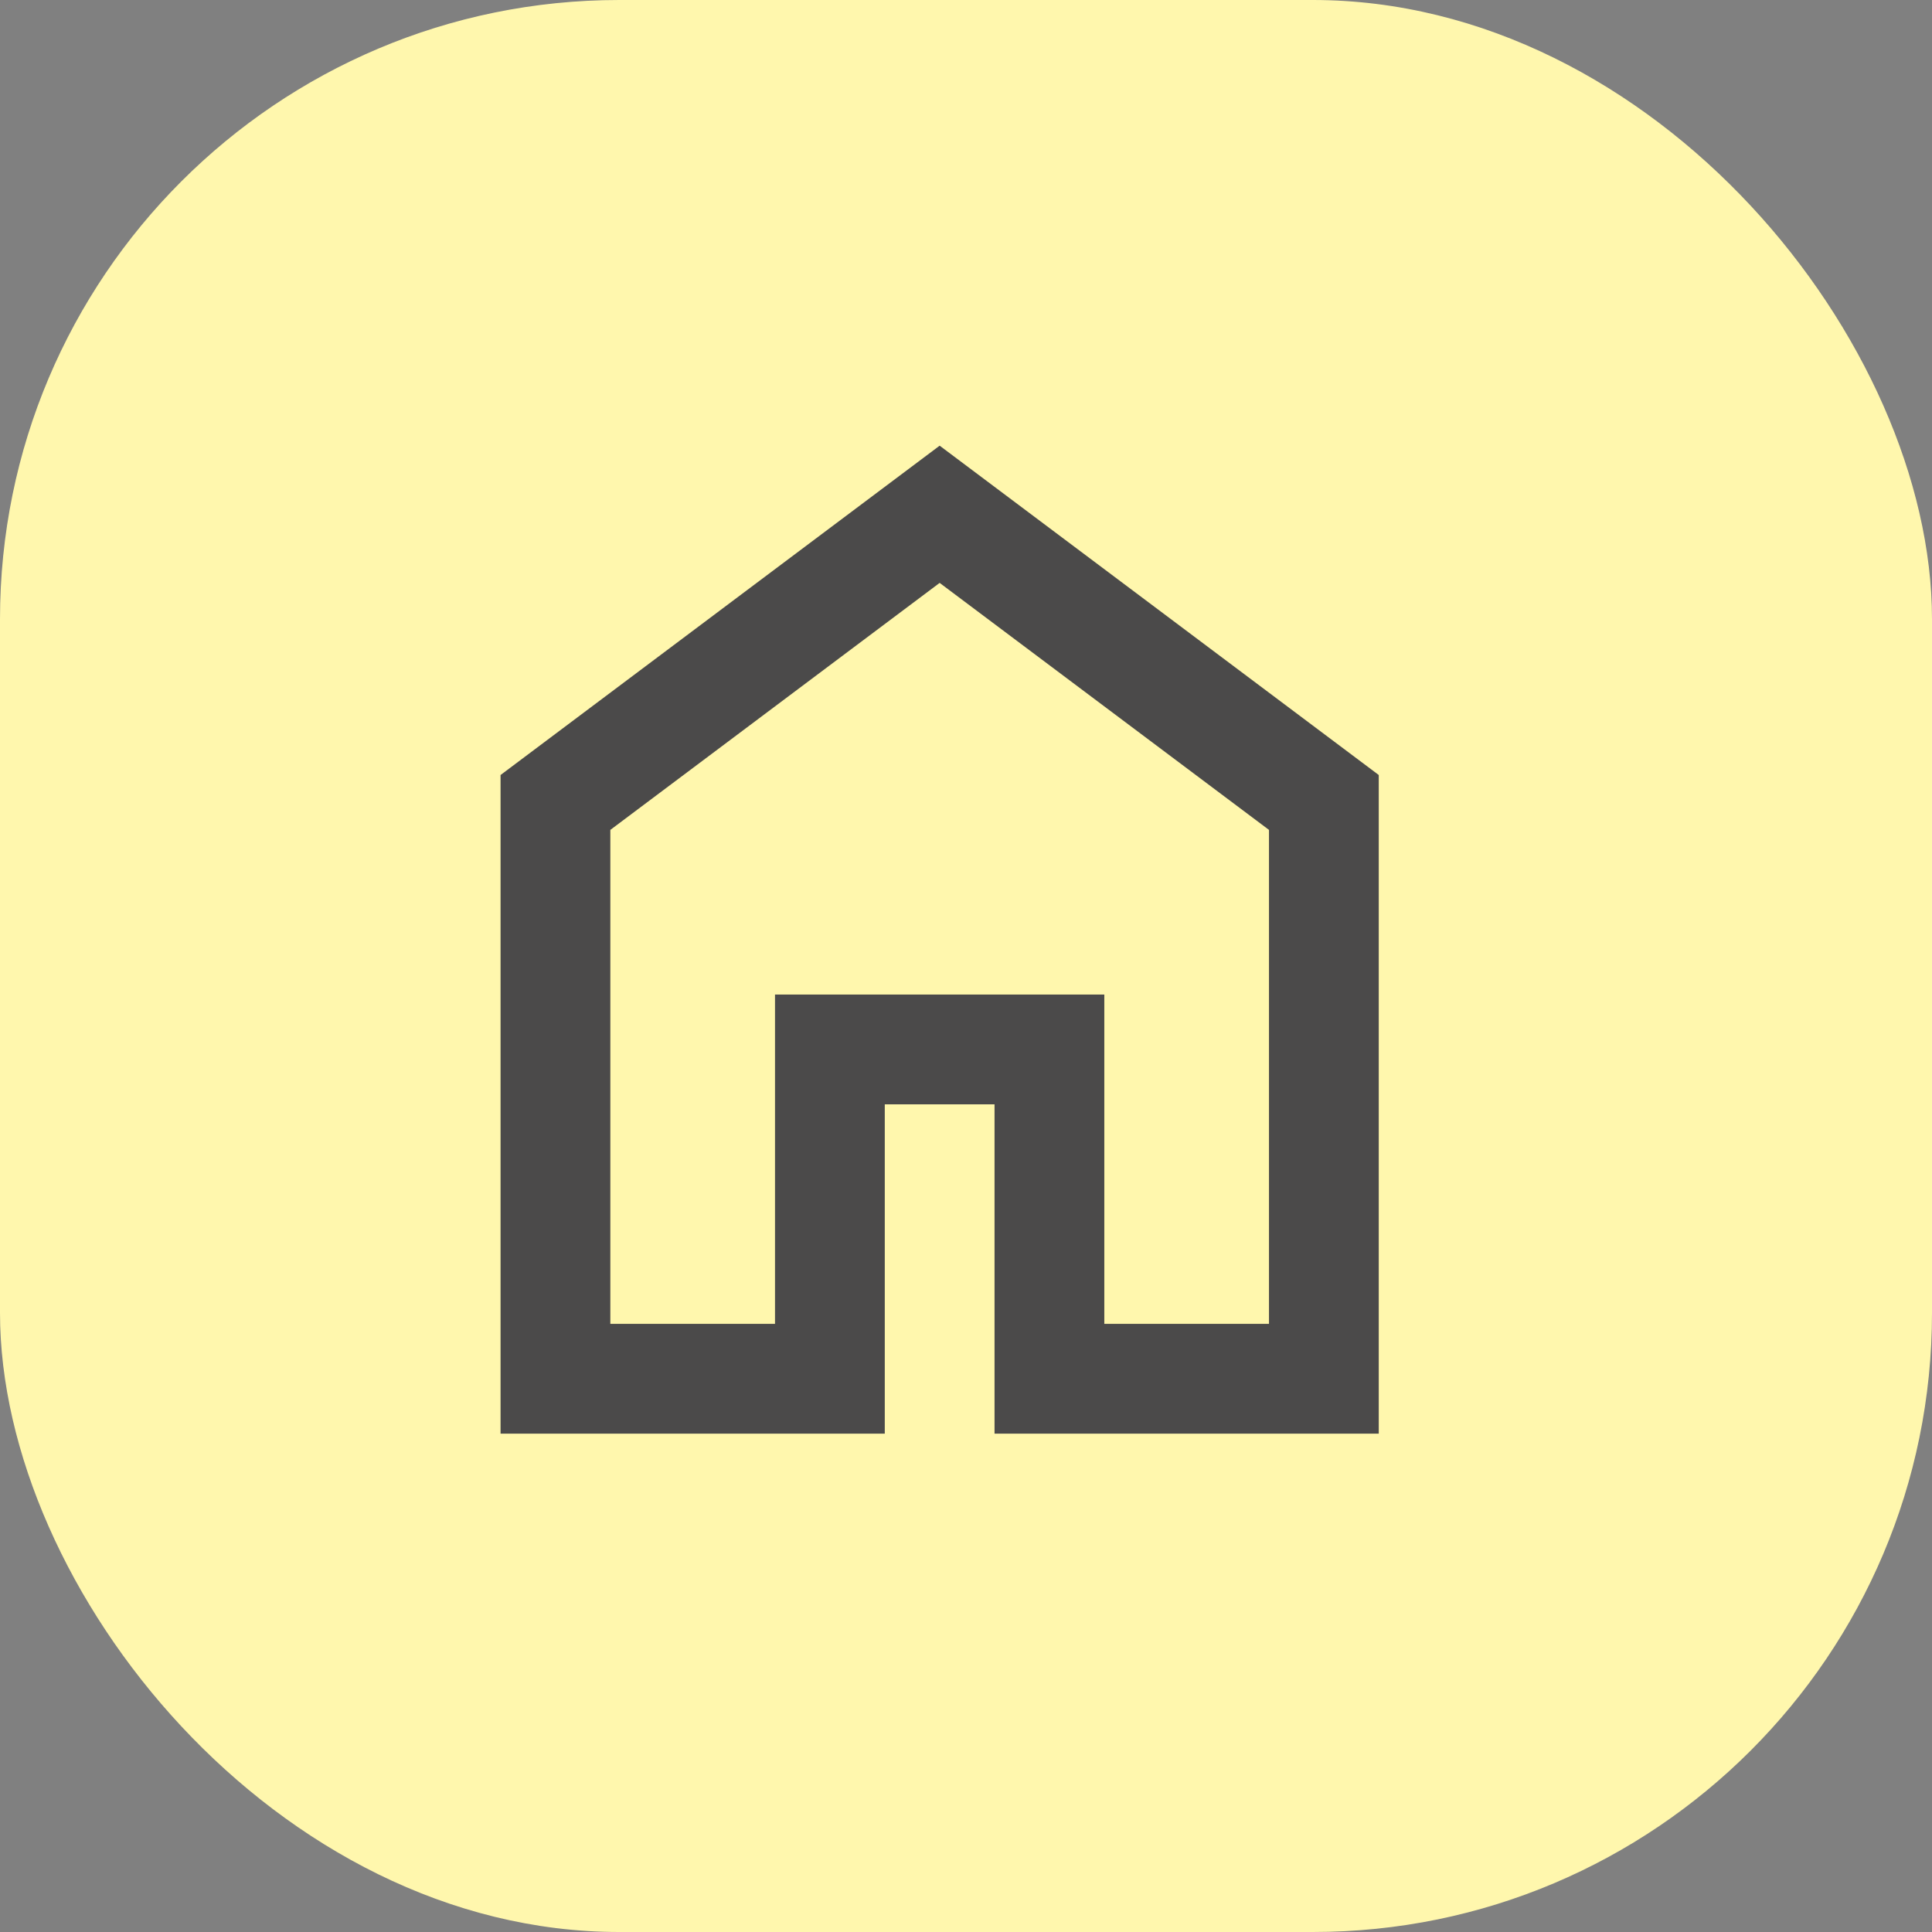 <svg width="78" height="78" viewBox="0 0 78 78" fill="none" xmlns="http://www.w3.org/2000/svg">
<rect x="0" y="0" width="78" height="78" fill="#808080" stroke="none"/>
<rect width="78" height="78" rx="25" fill="#FFF7AD"/>
<path d="M24.641 53.448H31.289V40.152H44.584V53.448H51.232V33.505L37.936 23.533L24.641 33.505V53.448ZM20.209 57.88V31.289L37.936 17.993L55.664 31.289V57.88H40.152V44.584H35.721V57.88H20.209Z" fill="#4B4A4A"/>
</svg>
